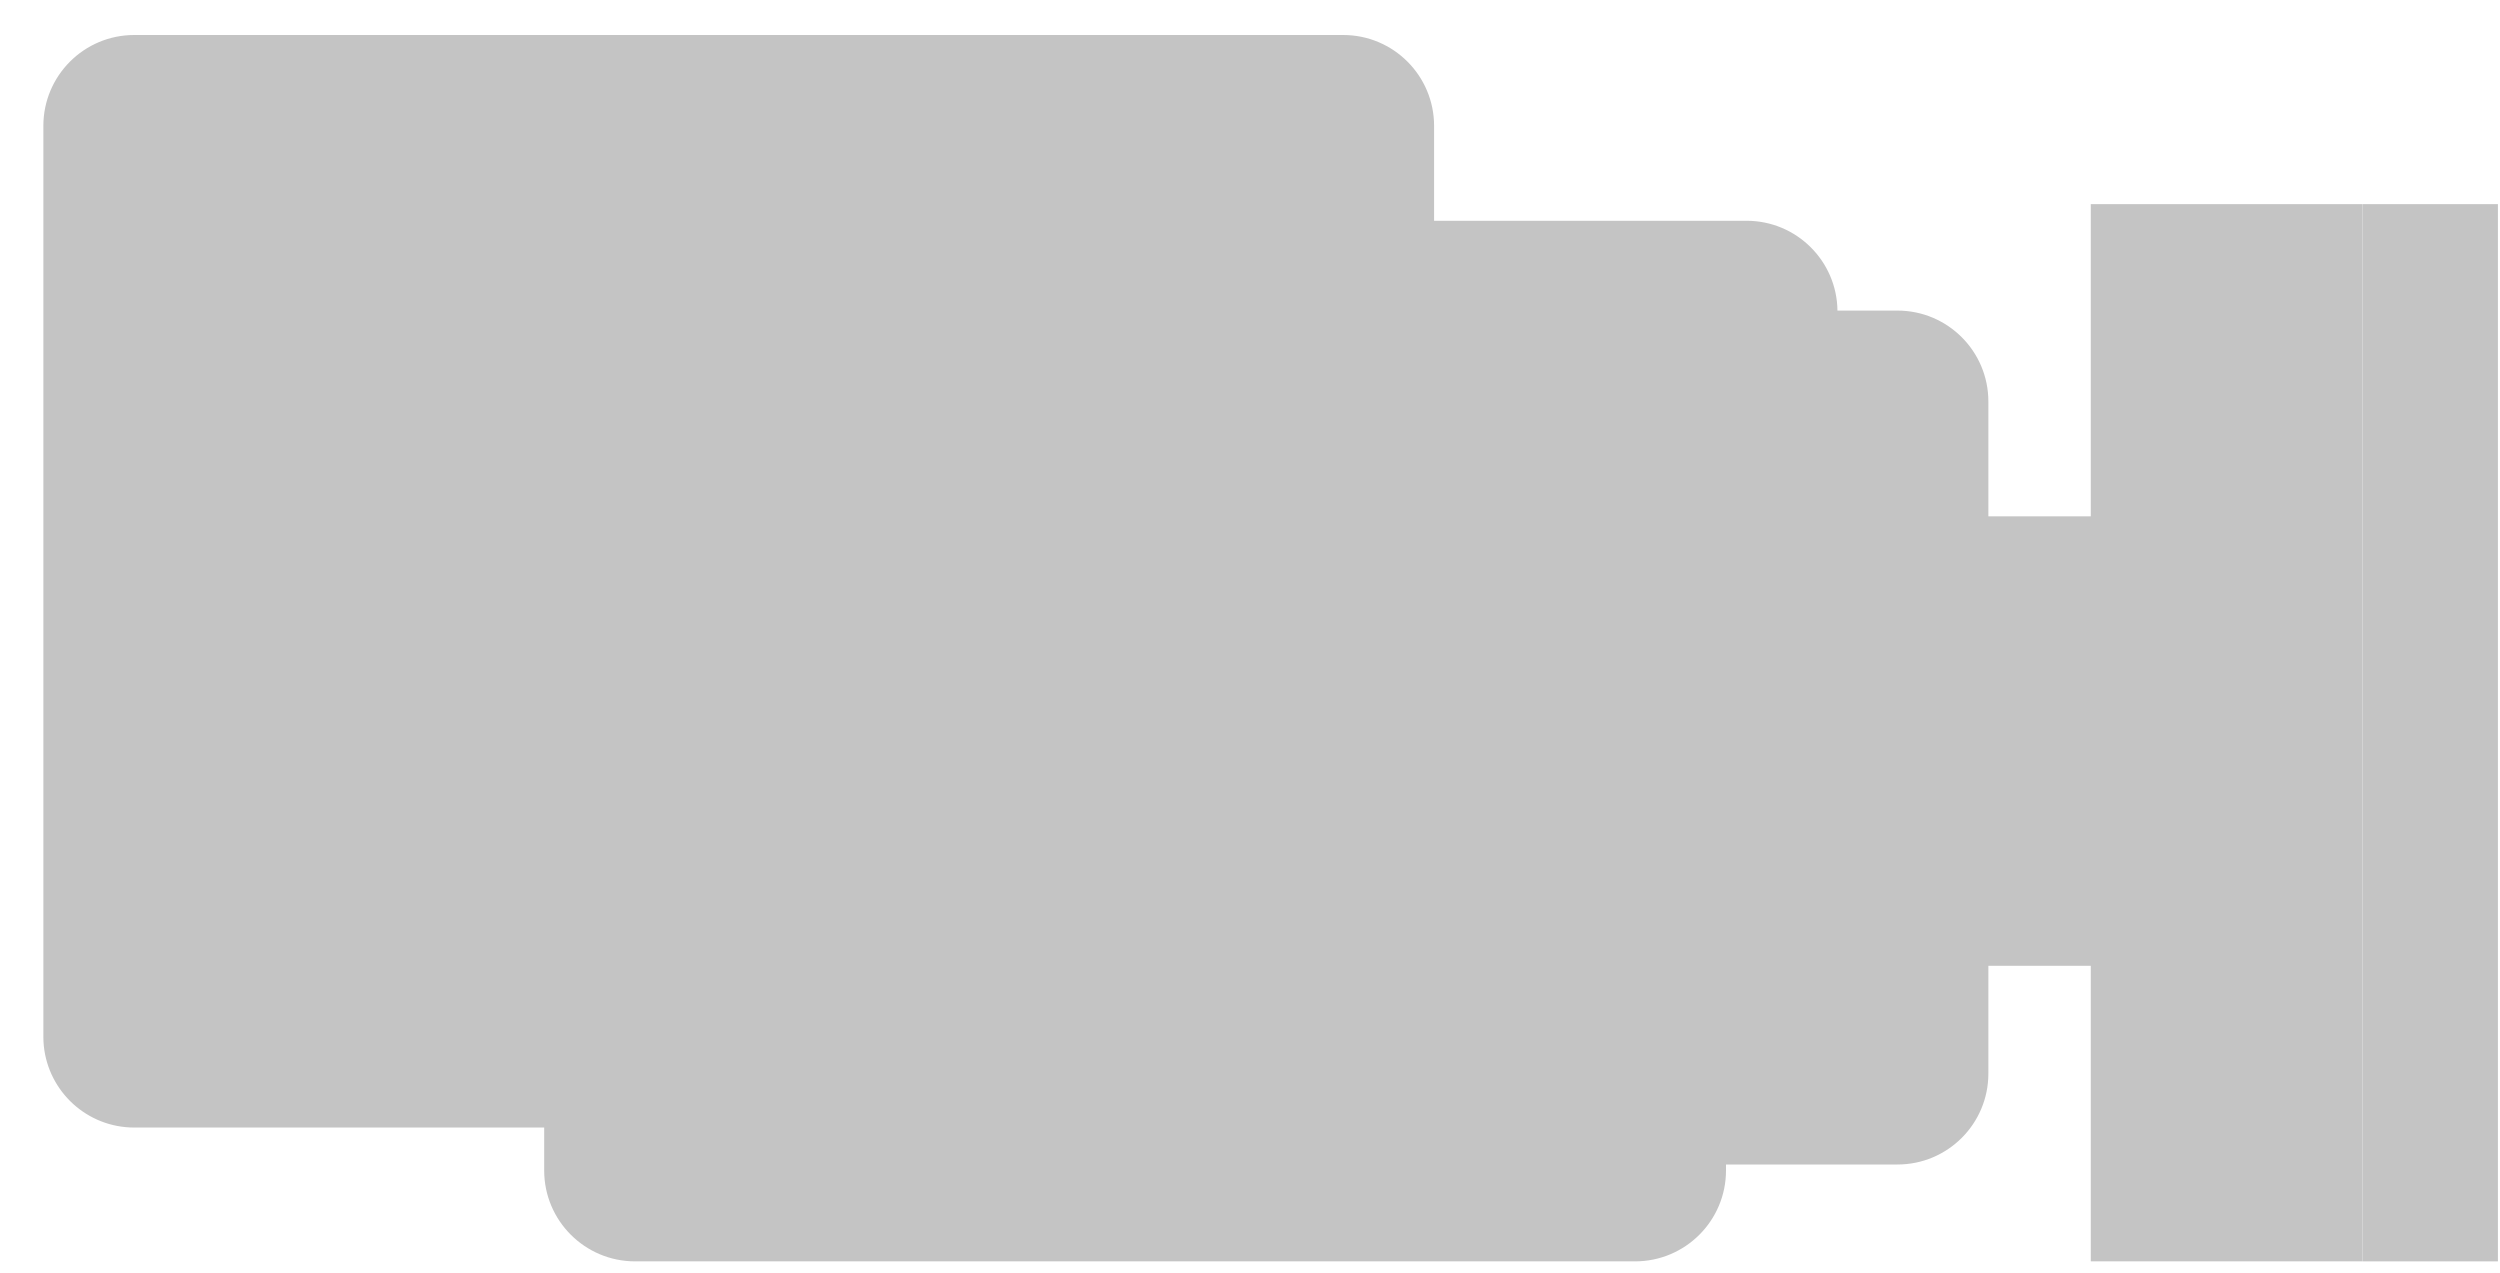 <svg width="55" height="28" viewBox="0 0 55 28" fill="none" xmlns="http://www.w3.org/2000/svg">
<path d="M31.55 2.77C31.55 1.665 30.654 0.77 29.55 0.77L2.954 0.77C1.849 0.77 0.954 1.665 0.954 2.77V22.806C0.954 22.875 0.957 22.943 0.964 23.01C1.067 24.019 1.918 24.806 2.954 24.806L11.972 24.806V25.75C11.972 26.854 12.867 27.75 13.972 27.75H35.972C37.077 27.75 37.972 26.854 37.972 25.75V25.619H41.744C42.849 25.619 43.744 24.724 43.744 23.619V21.247H45.997V27.75H51.965V4.491H45.997V11.36H43.744V8.833C43.744 7.729 42.849 6.833 41.744 6.833H40.424C40.412 5.74 39.521 4.857 38.425 4.857L31.55 4.857V2.77Z" fill="#C4C4C4"/>
<path d="M54.954 4.491H51.97V27.75H54.954V4.491Z" fill="#C4C4C4"/>
</svg>
